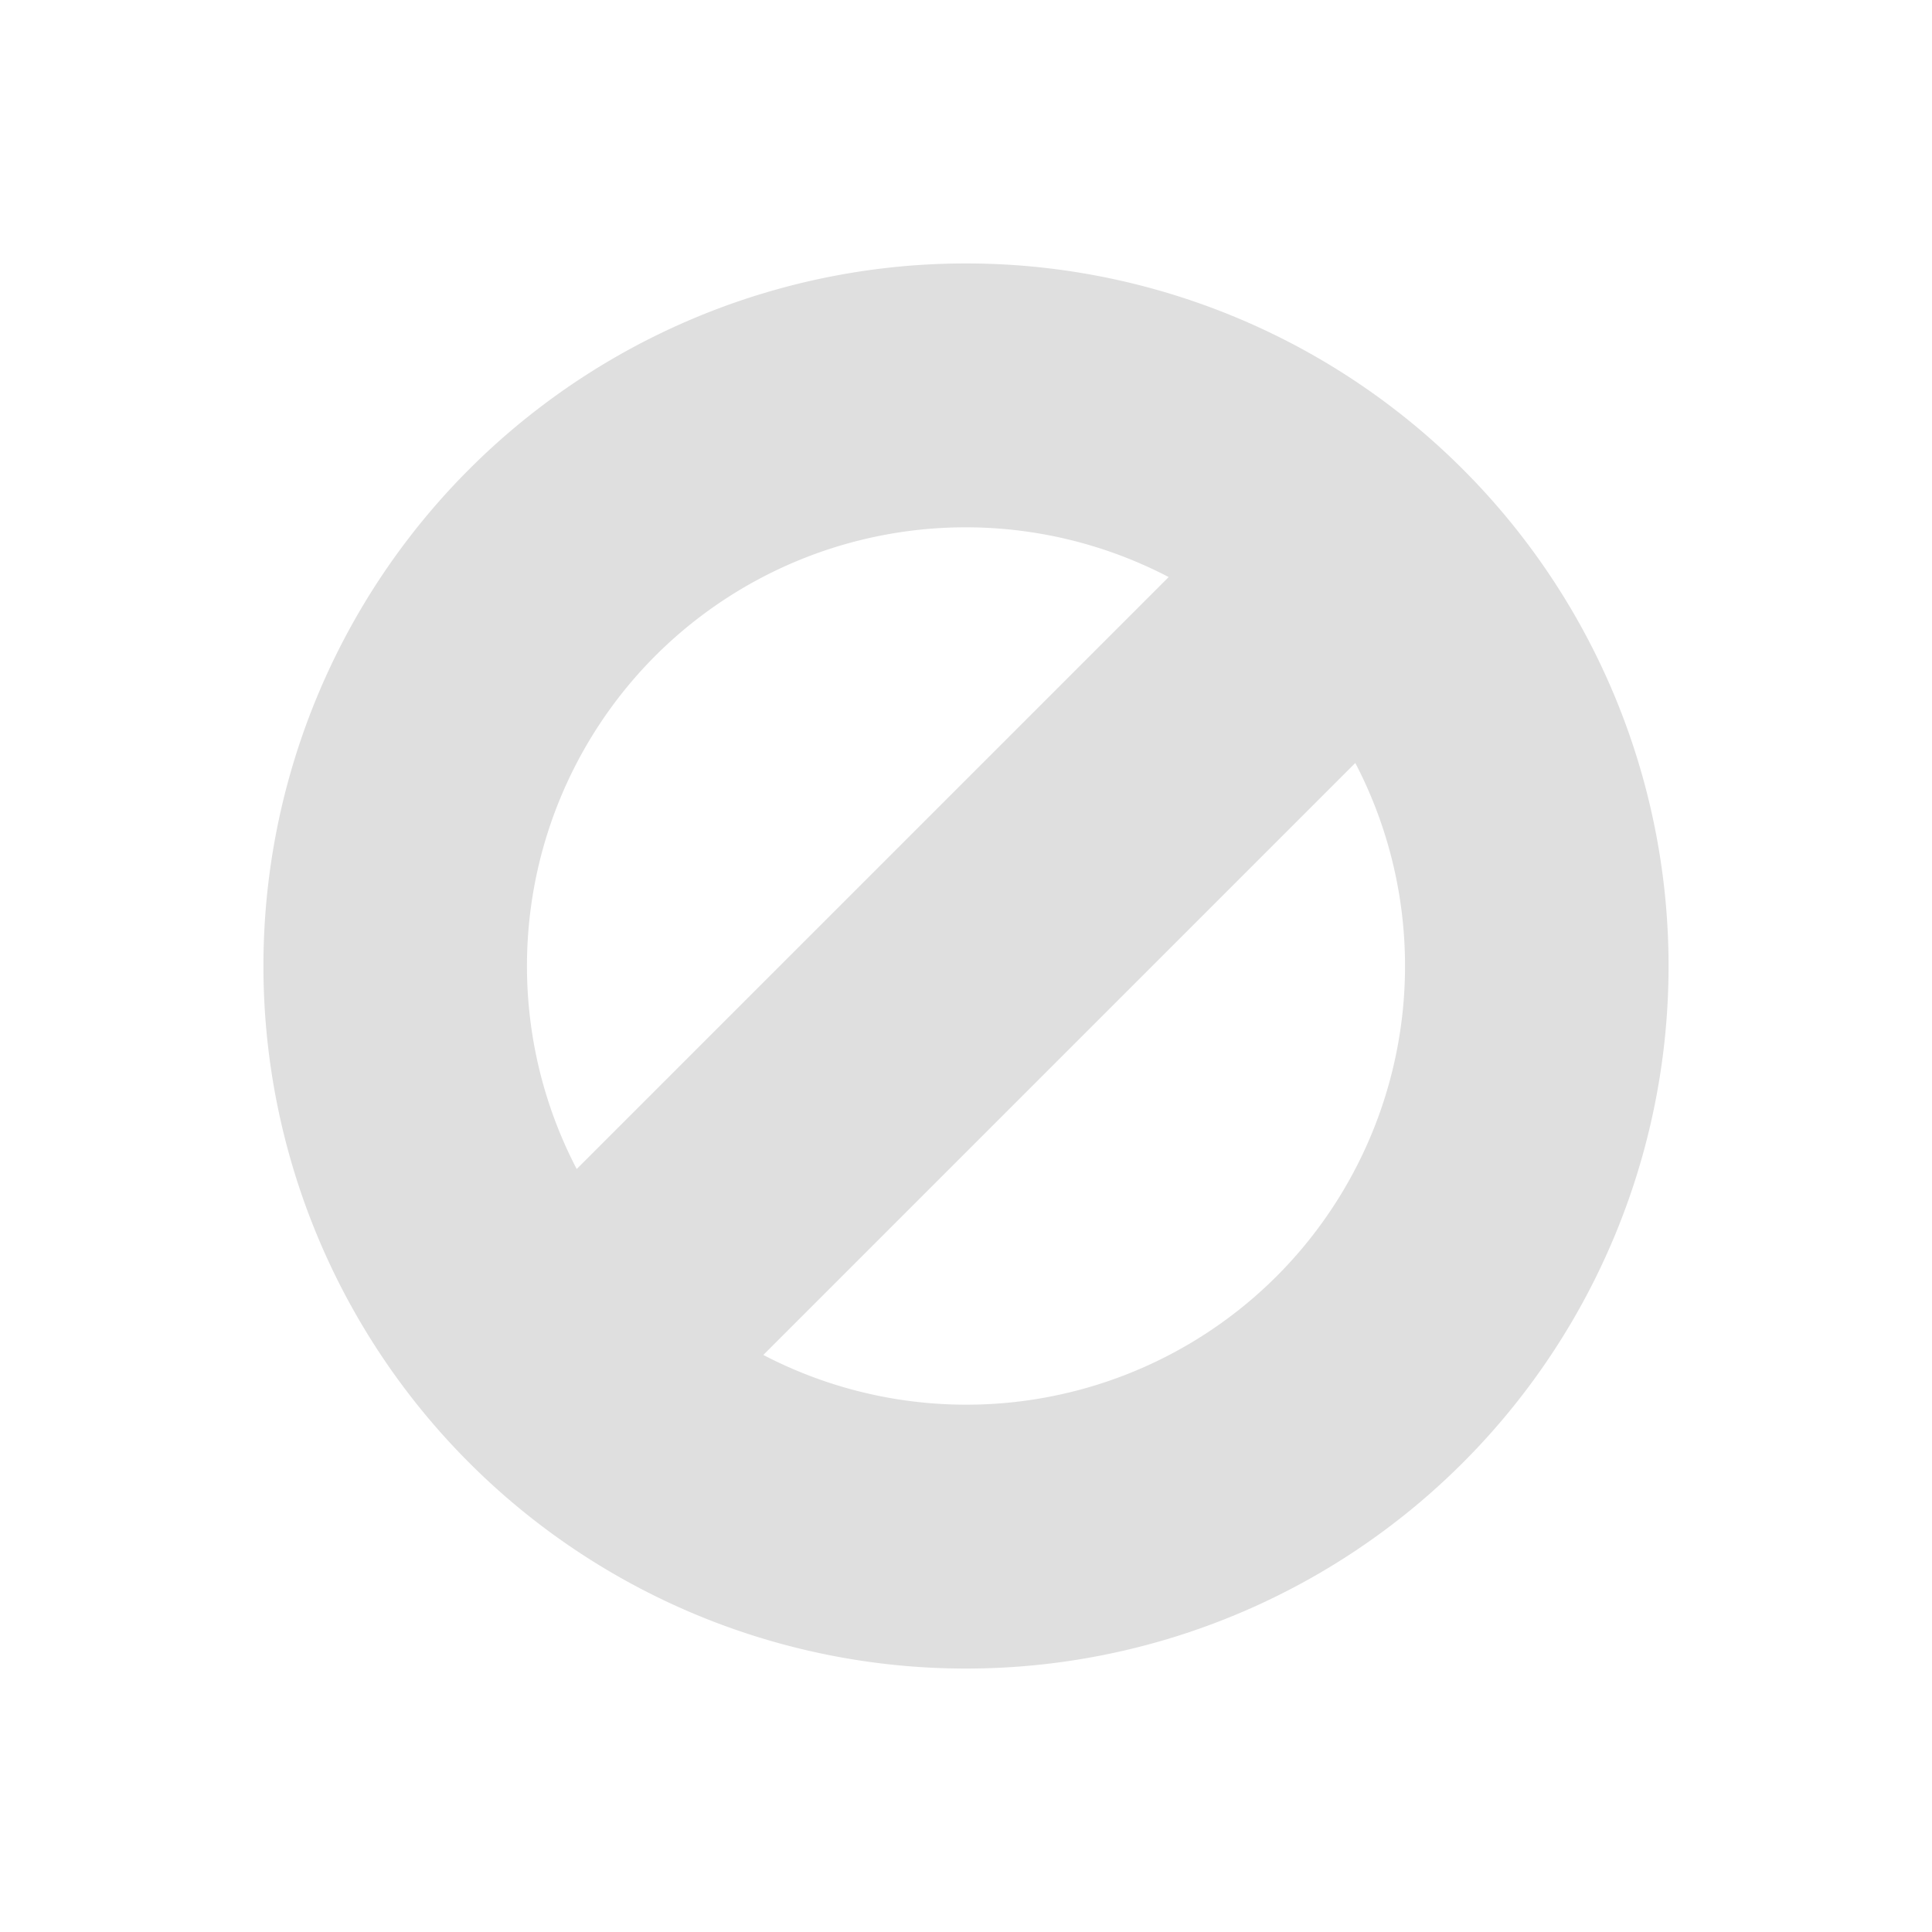 <svg xmlns="http://www.w3.org/2000/svg" xmlns:osb="http://www.openswatchbook.org/uri/2009/osb" style="enable-background:new" id="22-22-svg25" width="22" height="22" version="1.1">
 <defs id="22-22-defs4">
  <linearGradient id="22-22-linearGradient5606" osb:paint="solid">
   <stop id="22-22-stop5608" offset="0" style="stop-color:#000000"/>
  </linearGradient>
 </defs>
 <g id="22-22-edit-delete">
  <rect style="opacity:0.001" id="22-22-rect6" width="22" height="22" x="0" y="0"/>
  <g id="22-22-layer12" transform="translate(-445,125.003)">
   <path style="fill:#dfdfdf" id="22-22-path8" d="m 461.657,-119.66 a 8,8 0 0 0 -11.314,0 8,8 0 0 0 0,11.314 8,8 0 0 0 11.314,0 8,8 0 0 0 0,-11.314 z m -1.224,3.345 a 5,5 0 0 1 -0.898,5.847 5,5 0 0 1 -5.843,0.894 z m -2.125,-2.117 -6.741,6.741 a 5,5 0 0 1 0.898,-5.847 5,5 0 0 1 5.843,-0.894 z"/>
  </g>
 </g>
</svg>
